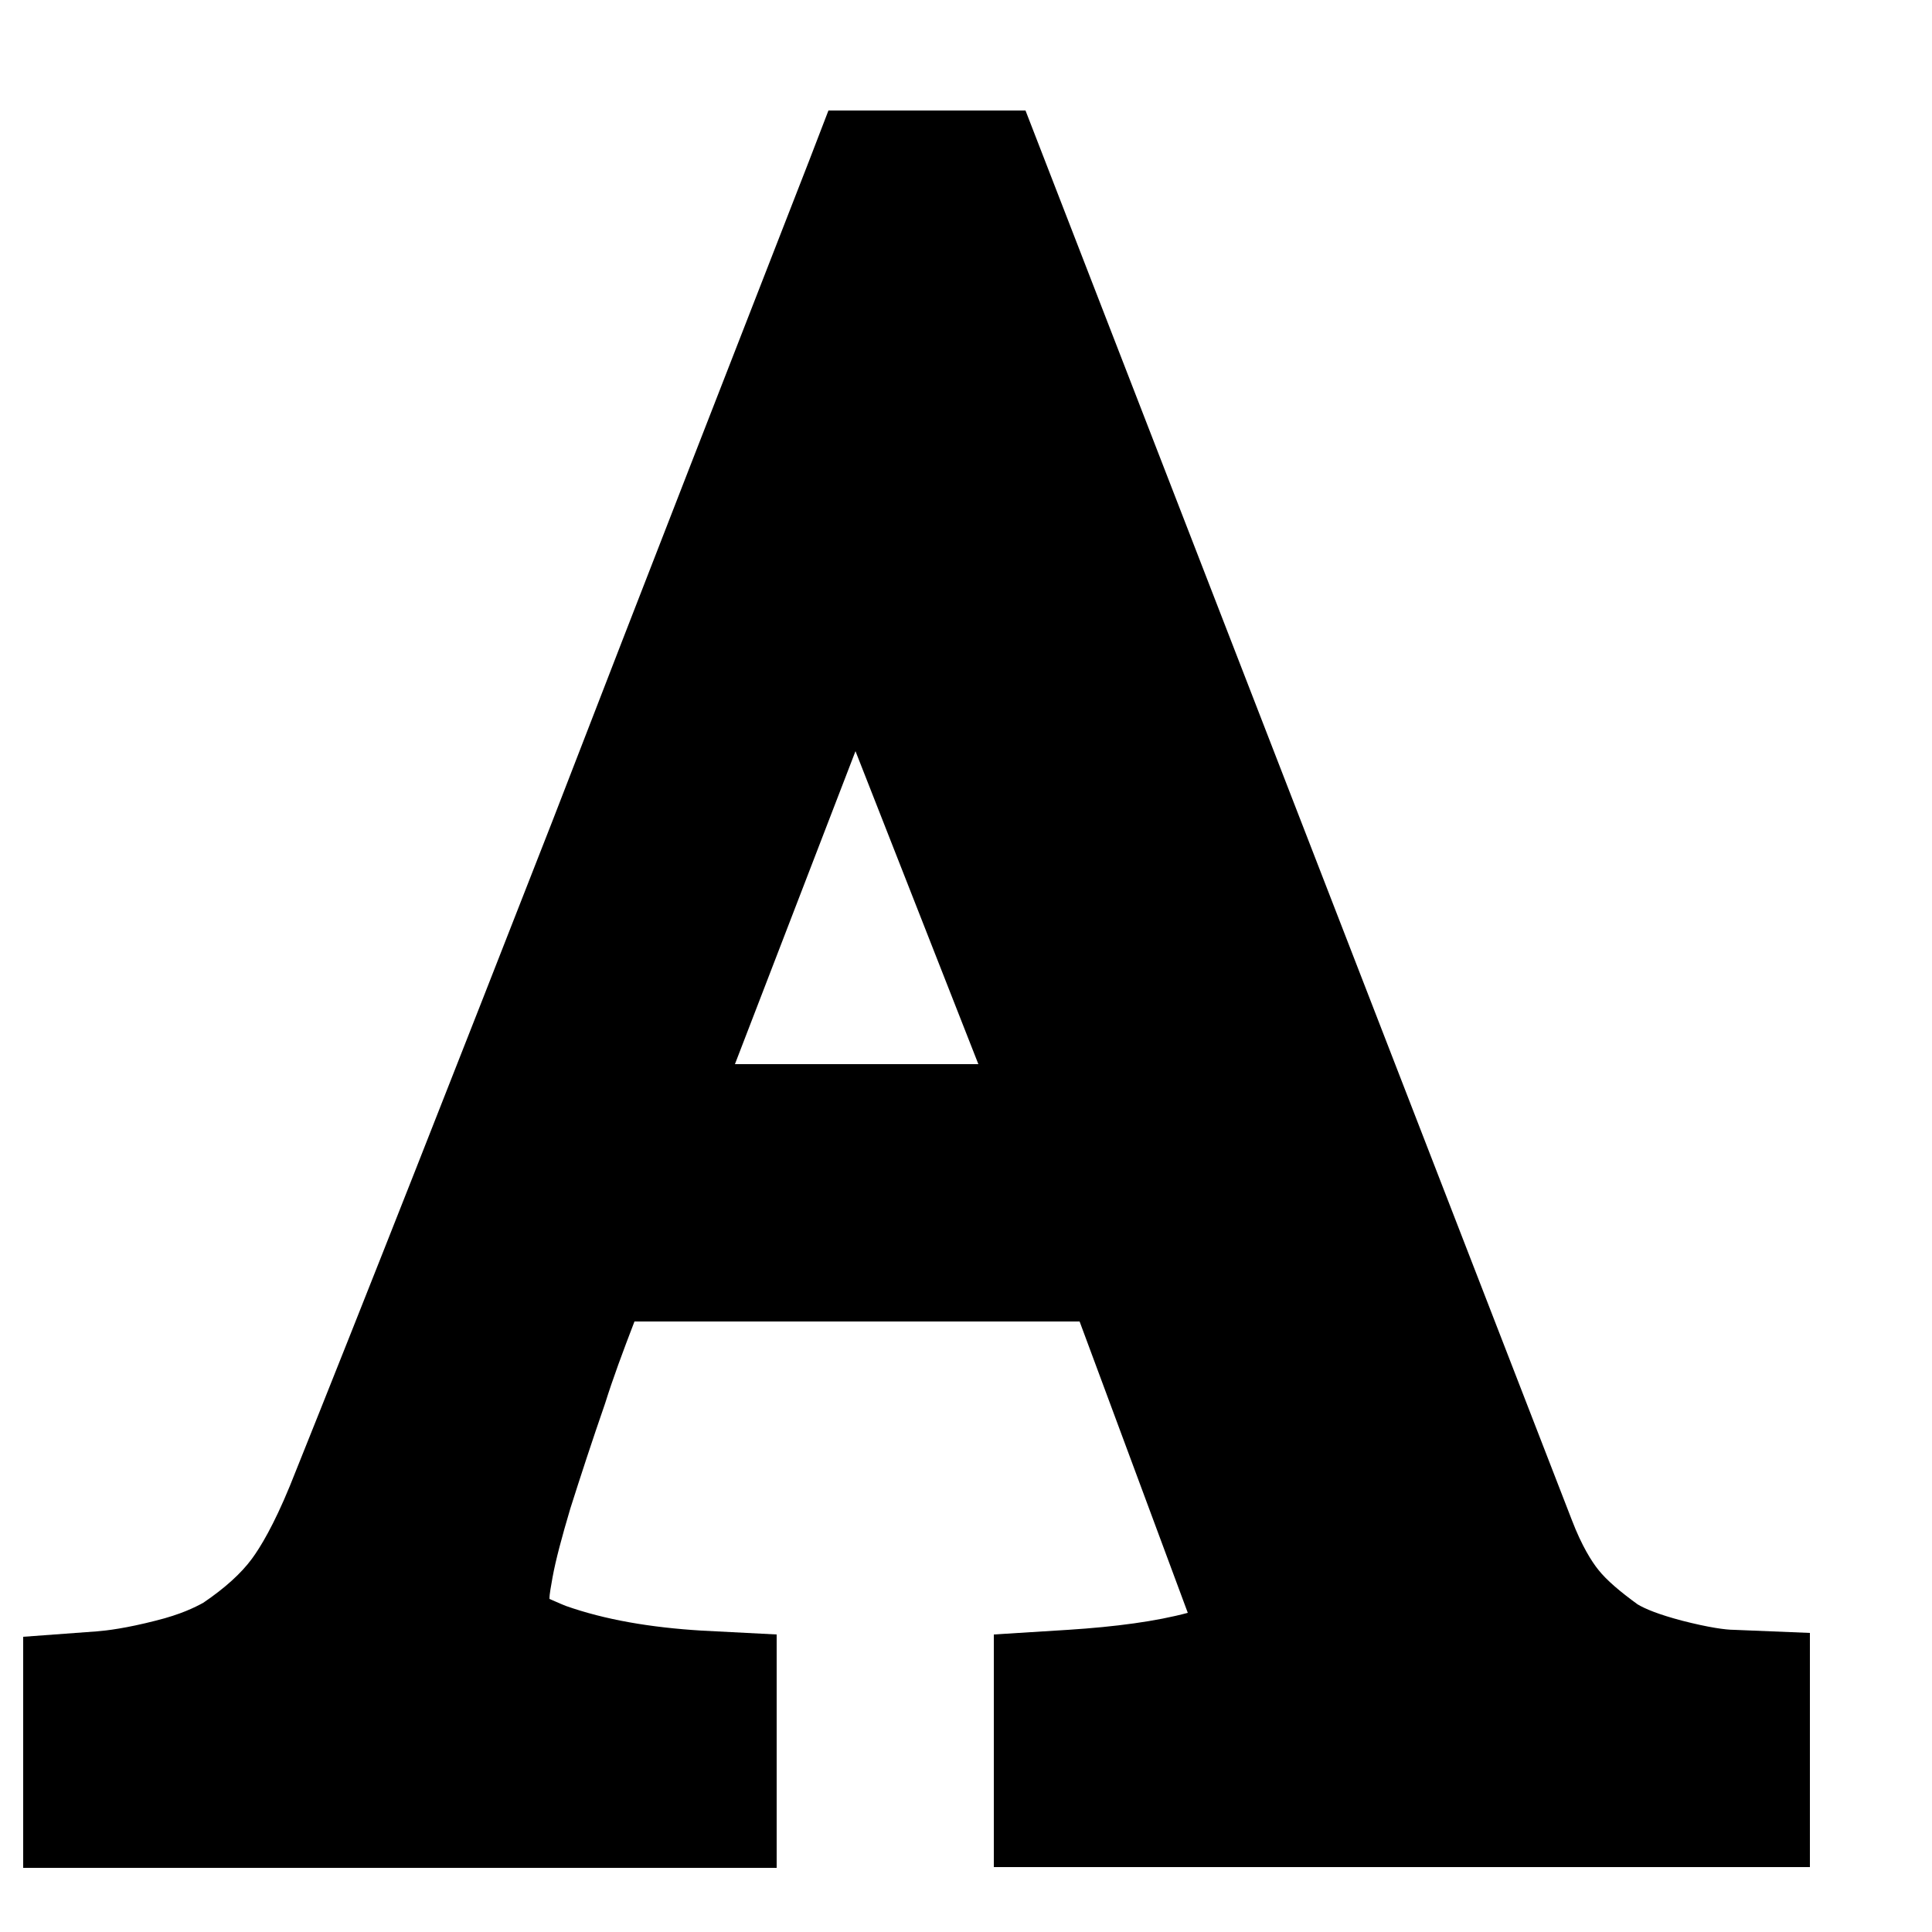 <?xml version="1.0" encoding="utf-8"?>
<!-- Generator: Adobe Illustrator 19.0.0, SVG Export Plug-In . SVG Version: 6.00 Build 0)  -->
<svg version="1.1" xmlns="http://www.w3.org/2000/svg" xmlns:xlink="http://www.w3.org/1999/xlink" x="0px" y="0px" width="250px"
	 height="250px" viewBox="0 0 250 250" style="enable-background:new 0 0 250 250;" xml:space="preserve">

<g id="georgia-bold-naive">
	<path id="XMLID_1105_" d="M128.6,241.5v-30l9.6-0.6c6.2-0.4,11.4-1.1,15.5-2.2l-14-37.7H82.1c-1.5,3.9-2.8,7.4-3.8,10.6
		c-1.7,4.9-3.2,9.5-4.5,13.6c-1.1,3.7-1.9,6.7-2.3,8.9c-0.2,1.2-0.4,2.1-0.4,2.8c0.5,0.2,1.1,0.5,2.1,0.9c5.1,1.8,11,2.8,17.6,3.2
		l9.7,0.5v30.2H3v-29.9l9.5-0.7c1.3-0.1,3.8-0.4,7.7-1.4c3.2-0.8,5-1.7,6.1-2.3c2.8-1.9,4.9-3.8,6.3-5.7c1.1-1.5,2.8-4.3,4.9-9.4
		c10.2-25.4,21.6-54.4,34-86.1C83.9,74.1,95,45.7,104.7,20.8l2.5-6.5h25.5l70.7,182.4c1.3,3.4,2.6,5.4,3.4,6.4
		c1.1,1.4,2.9,2.9,5.1,4.5c1,0.6,2.7,1.3,5.7,2.1c3.5,0.9,5.7,1.2,6.8,1.2l9.8,0.4v30.3H128.6z M126.6,137.7l-15.9-40.5l-15.6,40.5
		H126.6z"/>
</g>

</svg>
